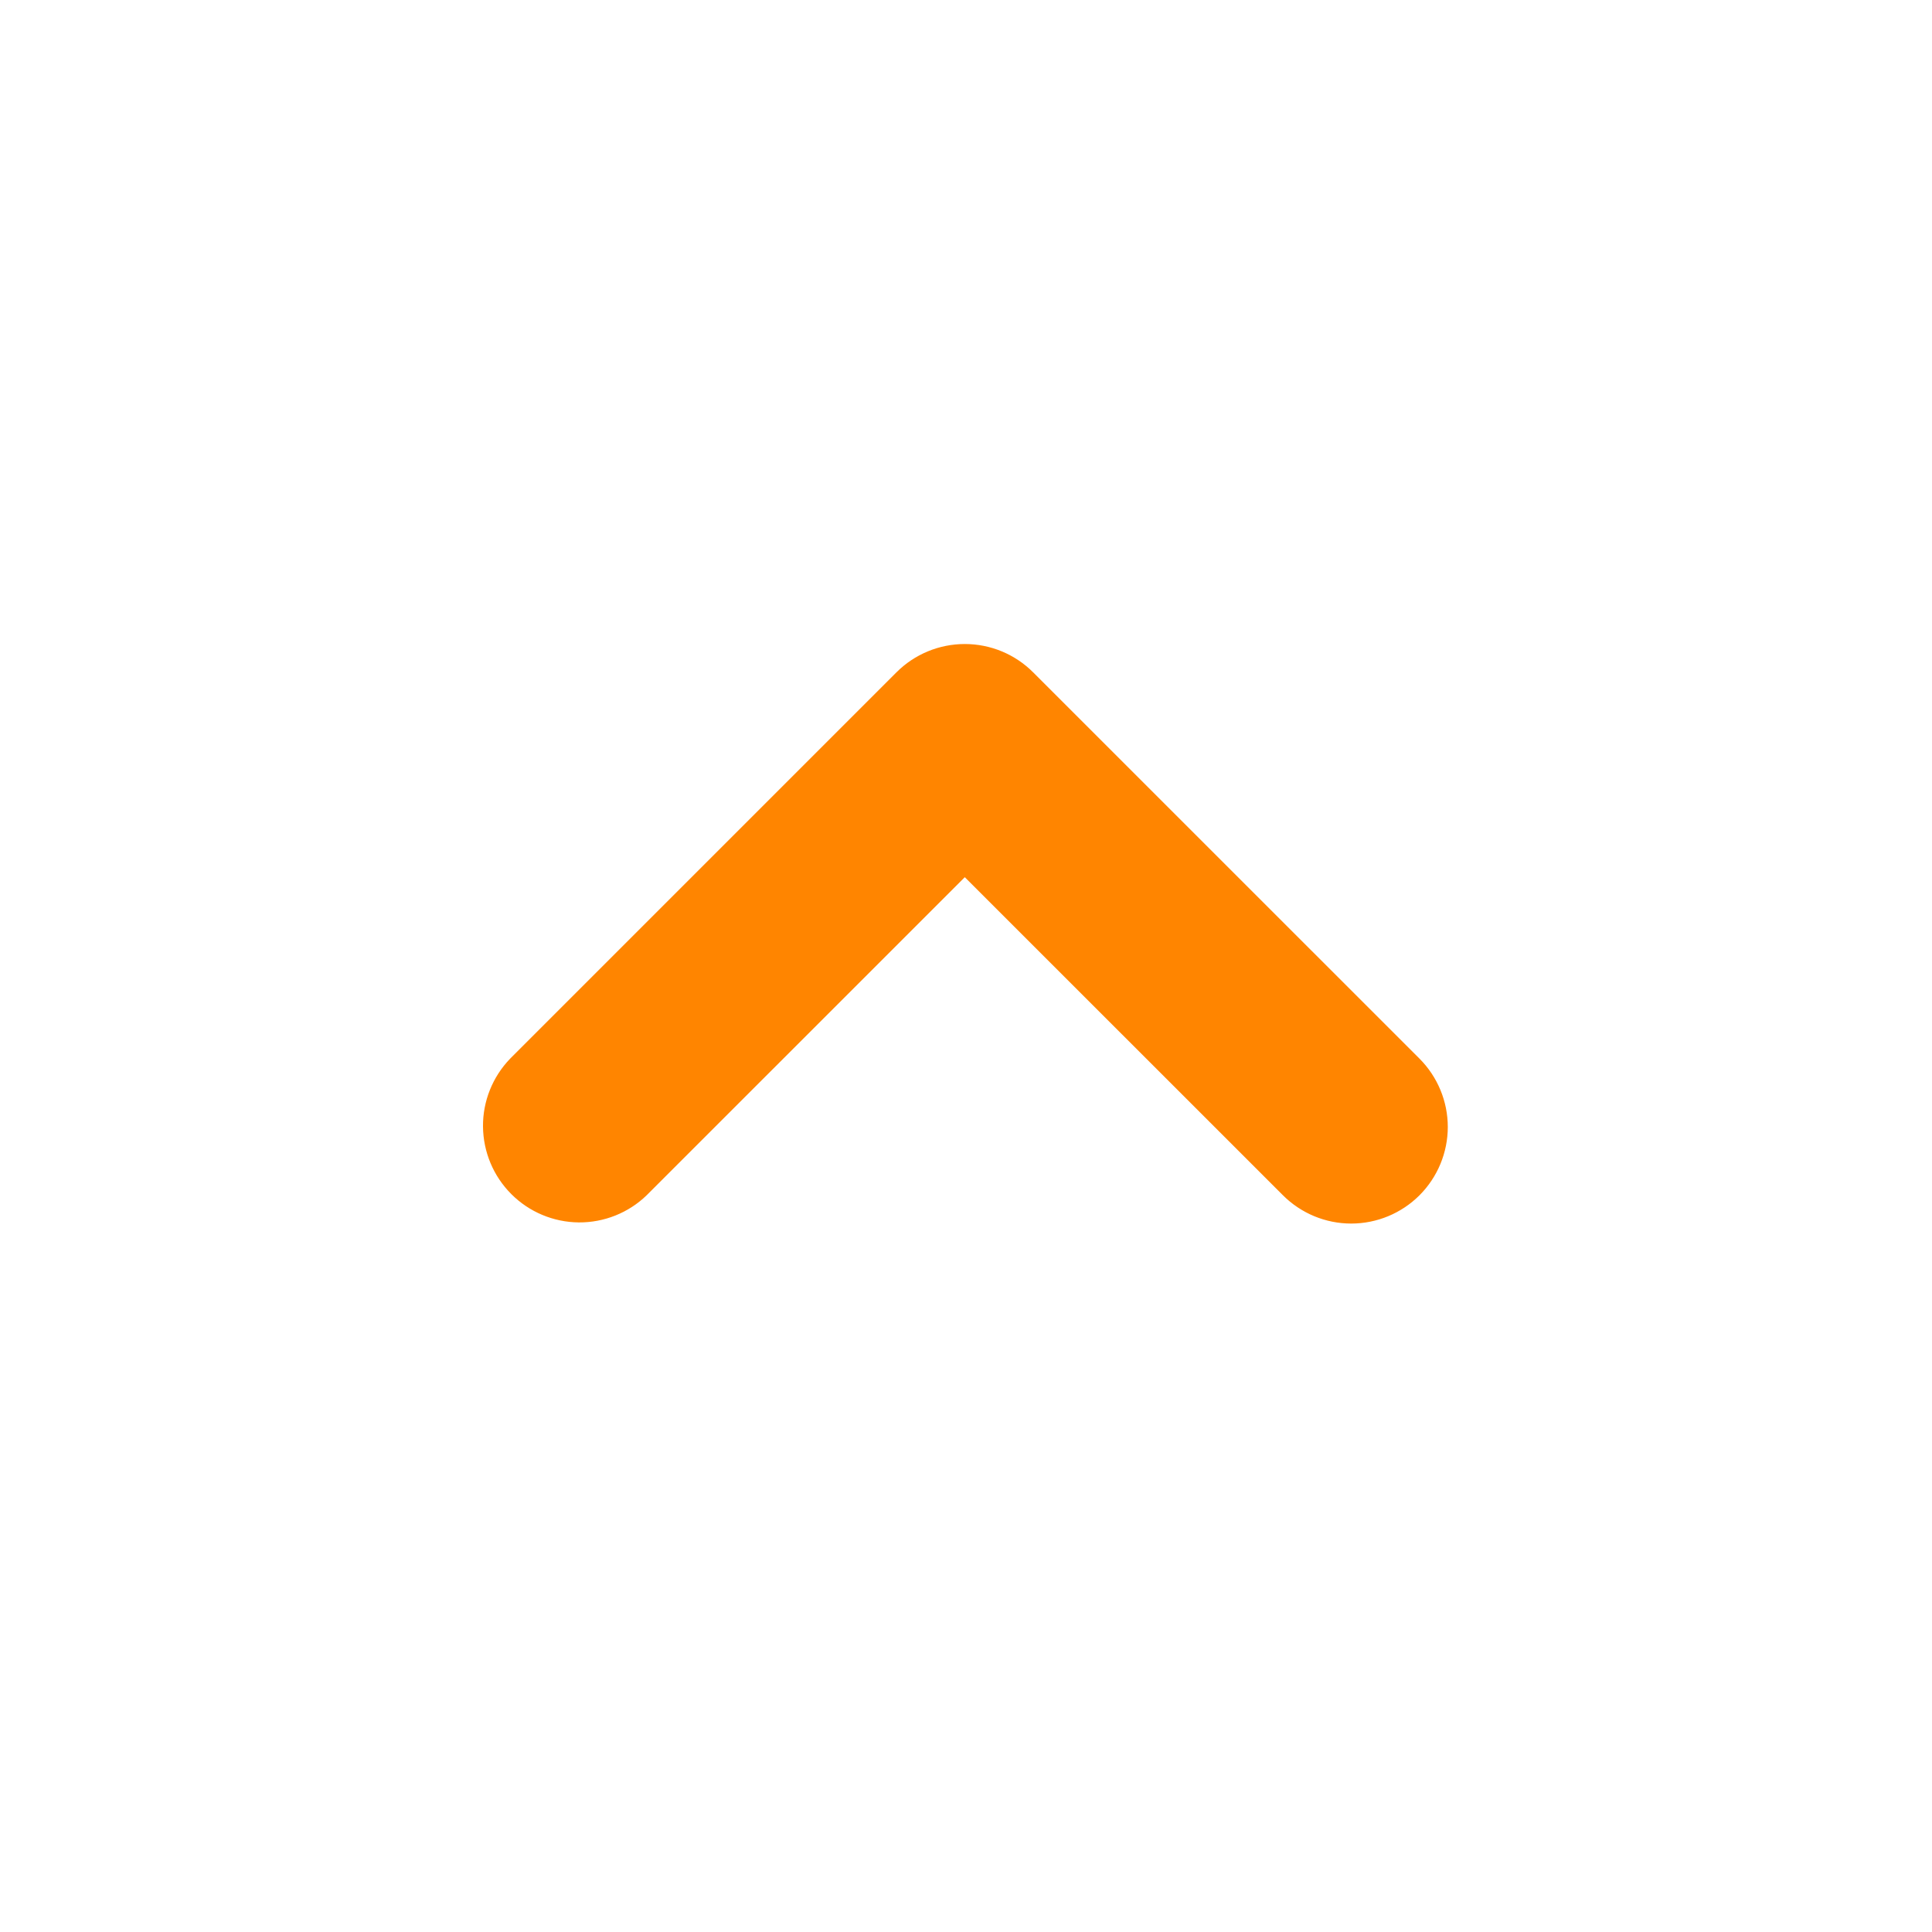 <svg width="32" height="32" viewBox="0 0 32 32" fill="none" xmlns="http://www.w3.org/2000/svg">
<path fill-rule="evenodd" clip-rule="evenodd" d="M23.512 19.797C23.212 20.097 22.805 20.266 22.38 20.266C21.956 20.266 21.549 20.097 21.249 19.797L15.98 14.529L10.711 19.797C10.41 20.089 10.006 20.25 9.586 20.247C9.167 20.243 8.765 20.075 8.469 19.778C8.172 19.481 8.004 19.08 8 18.66C7.996 18.241 8.158 17.837 8.449 17.535L14.849 11.135C15.149 10.835 15.556 10.667 15.98 10.667C16.405 10.667 16.811 10.835 17.111 11.135L23.512 17.535C23.811 17.835 23.98 18.242 23.98 18.666C23.98 19.09 23.811 19.497 23.512 19.797Z" fill="#FF8500"/>
</svg>
